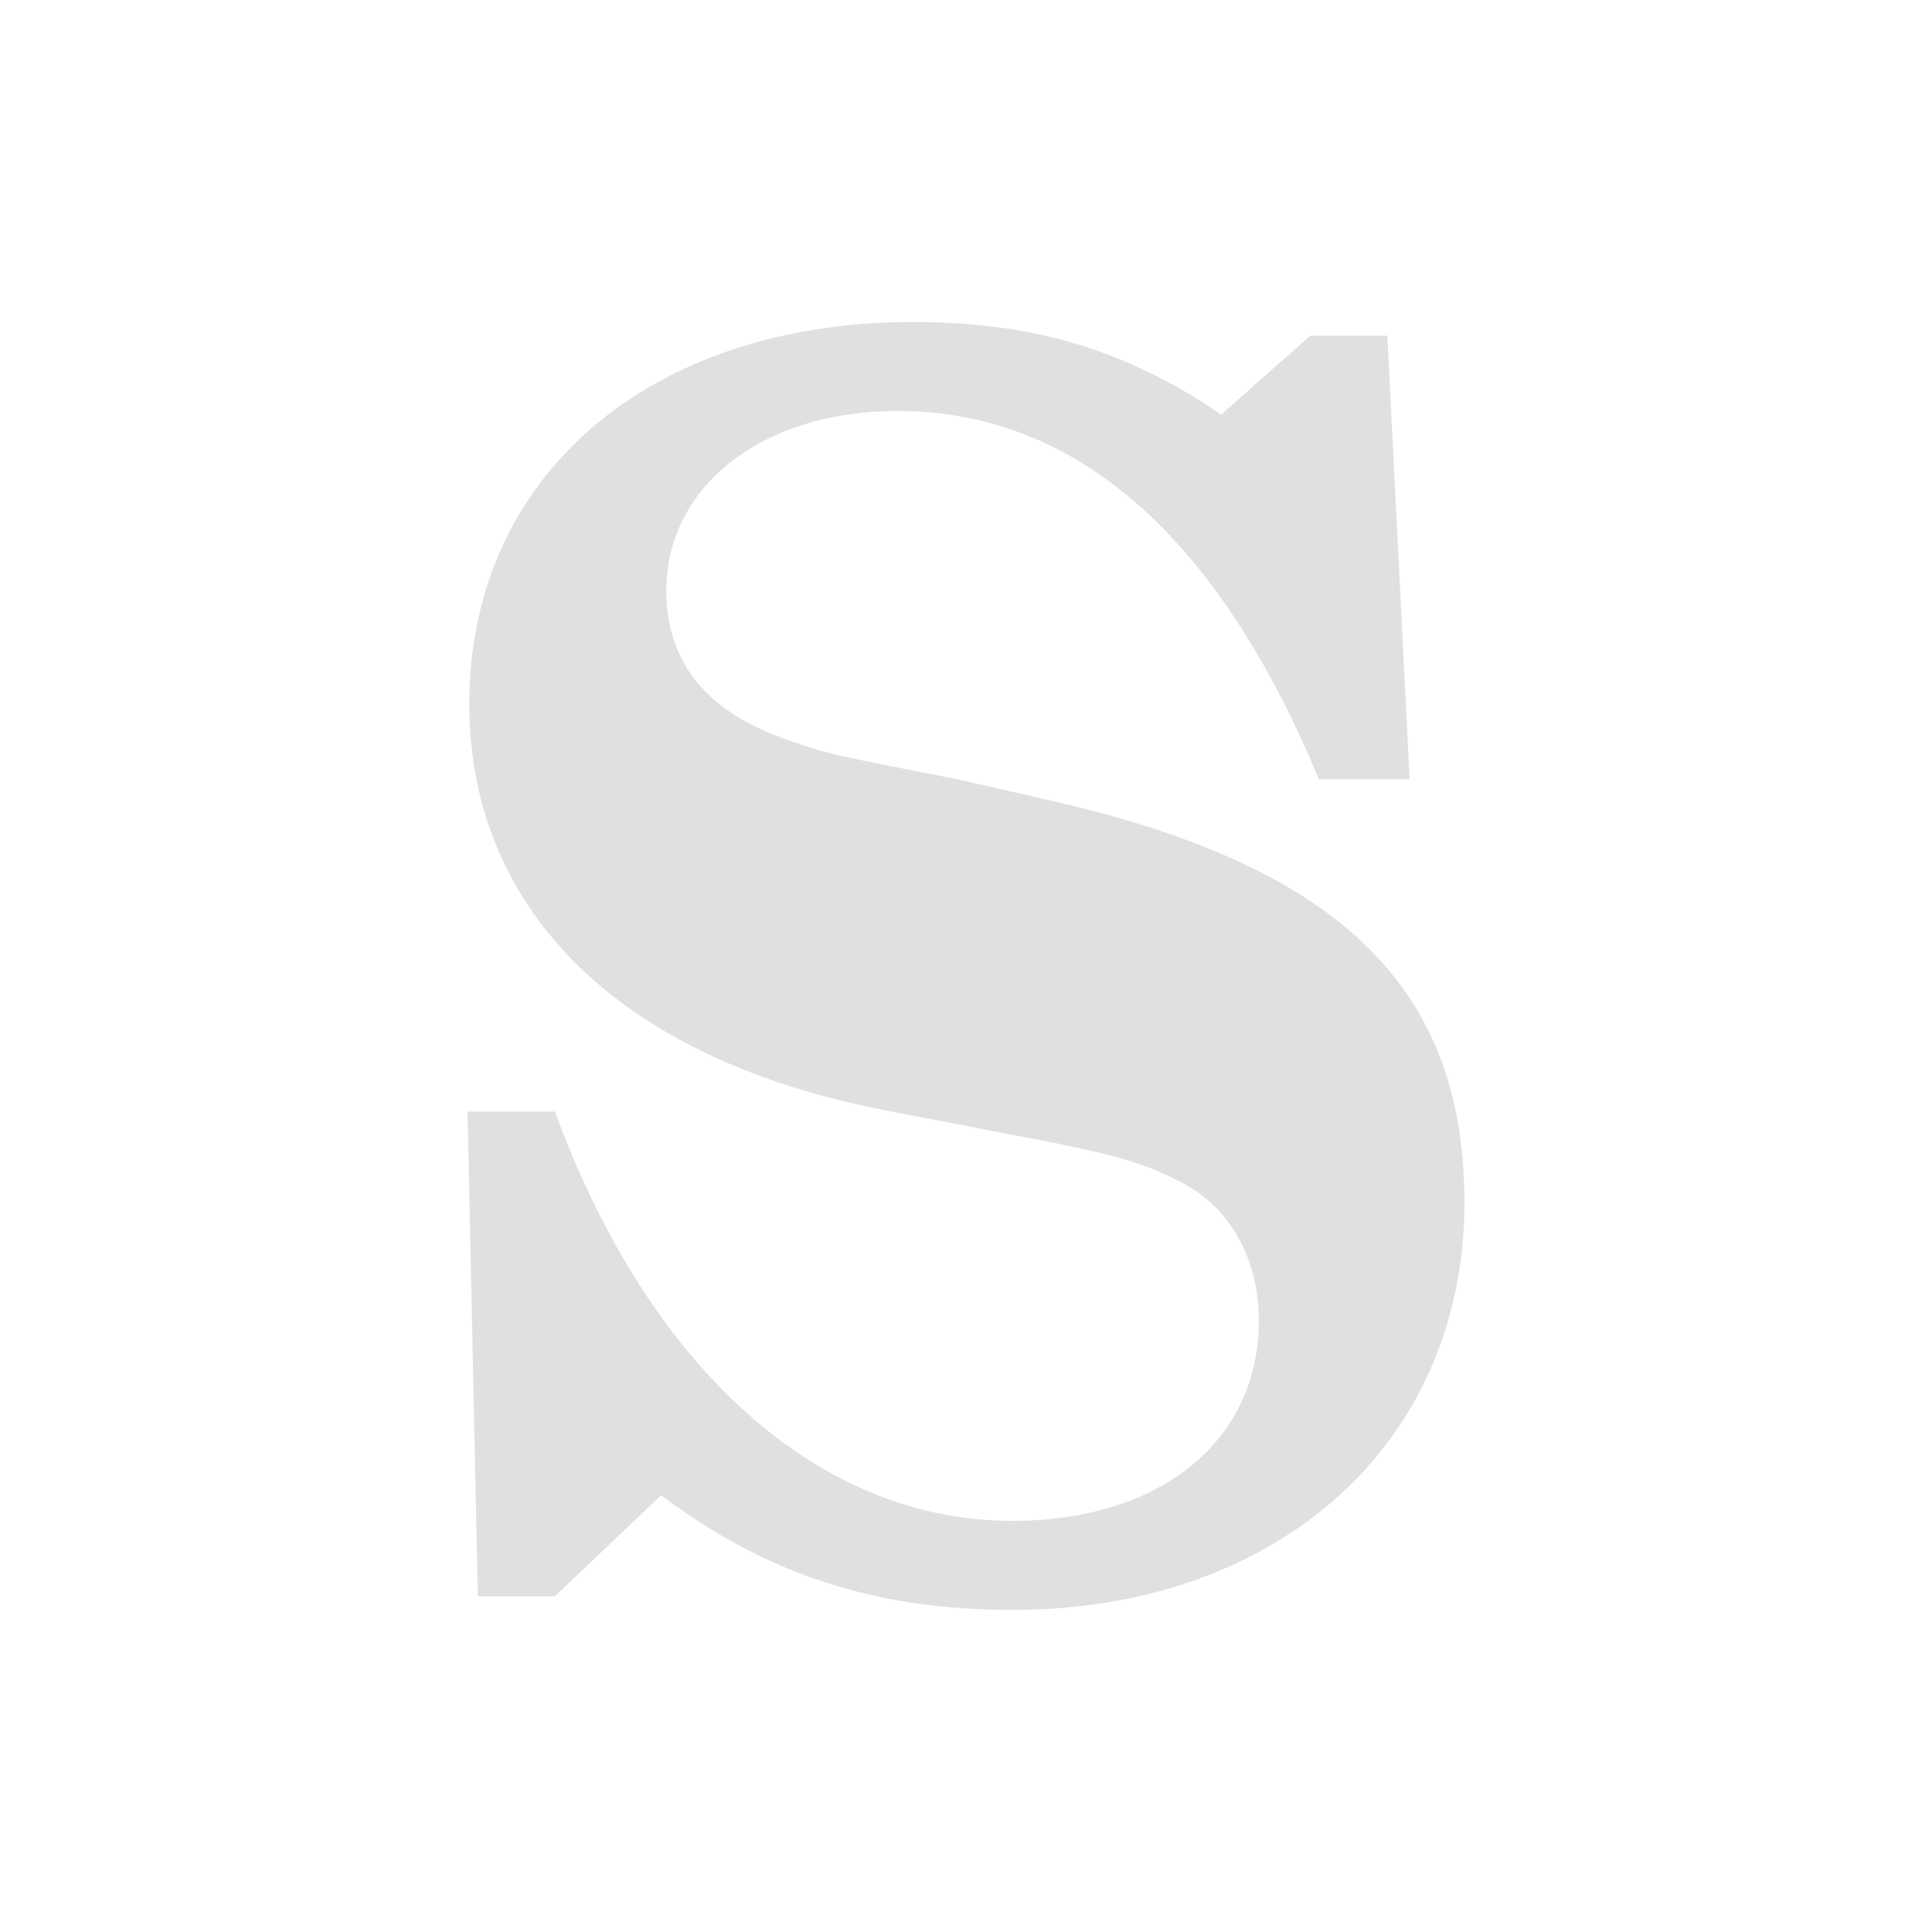 <?xml version="1.0" encoding="UTF-8"?>
<svg width="24" height="24" version="1.2" xmlns="http://www.w3.org/2000/svg"><path d="m17.234 4.17h-0.957l-1.106 0.979c-1.192-0.808-2.34-1.149-3.83-1.149-3.277 0-5.511 1.915-5.511 4.745 0 2.596 1.915 4.447 5.255 5.064l1.319 0.255c1.362 0.255 1.787 0.362 2.298 0.638 0.596 0.319 0.936 0.957 0.936 1.702 0 1.489-1.213 2.489-3.064 2.489-2.404 0-4.511-1.894-5.681-5.085h-1.085l0.128 6.021h0.958l1.319-1.255c1.298 0.979 2.66 1.425 4.362 1.425 3.319 0 5.617-2.085 5.617-5.064 0-2.702-1.596-4.213-5.277-5.021l-1.021-0.234c-1.638-0.319-1.638-0.319-2.17-0.511-0.958-0.34-1.447-0.958-1.447-1.83 0-1.298 1.192-2.234 2.872-2.234 2.213 0 3.979 1.553 5.234 4.574h1.128z" fill="#e0e0e0"/></svg>
